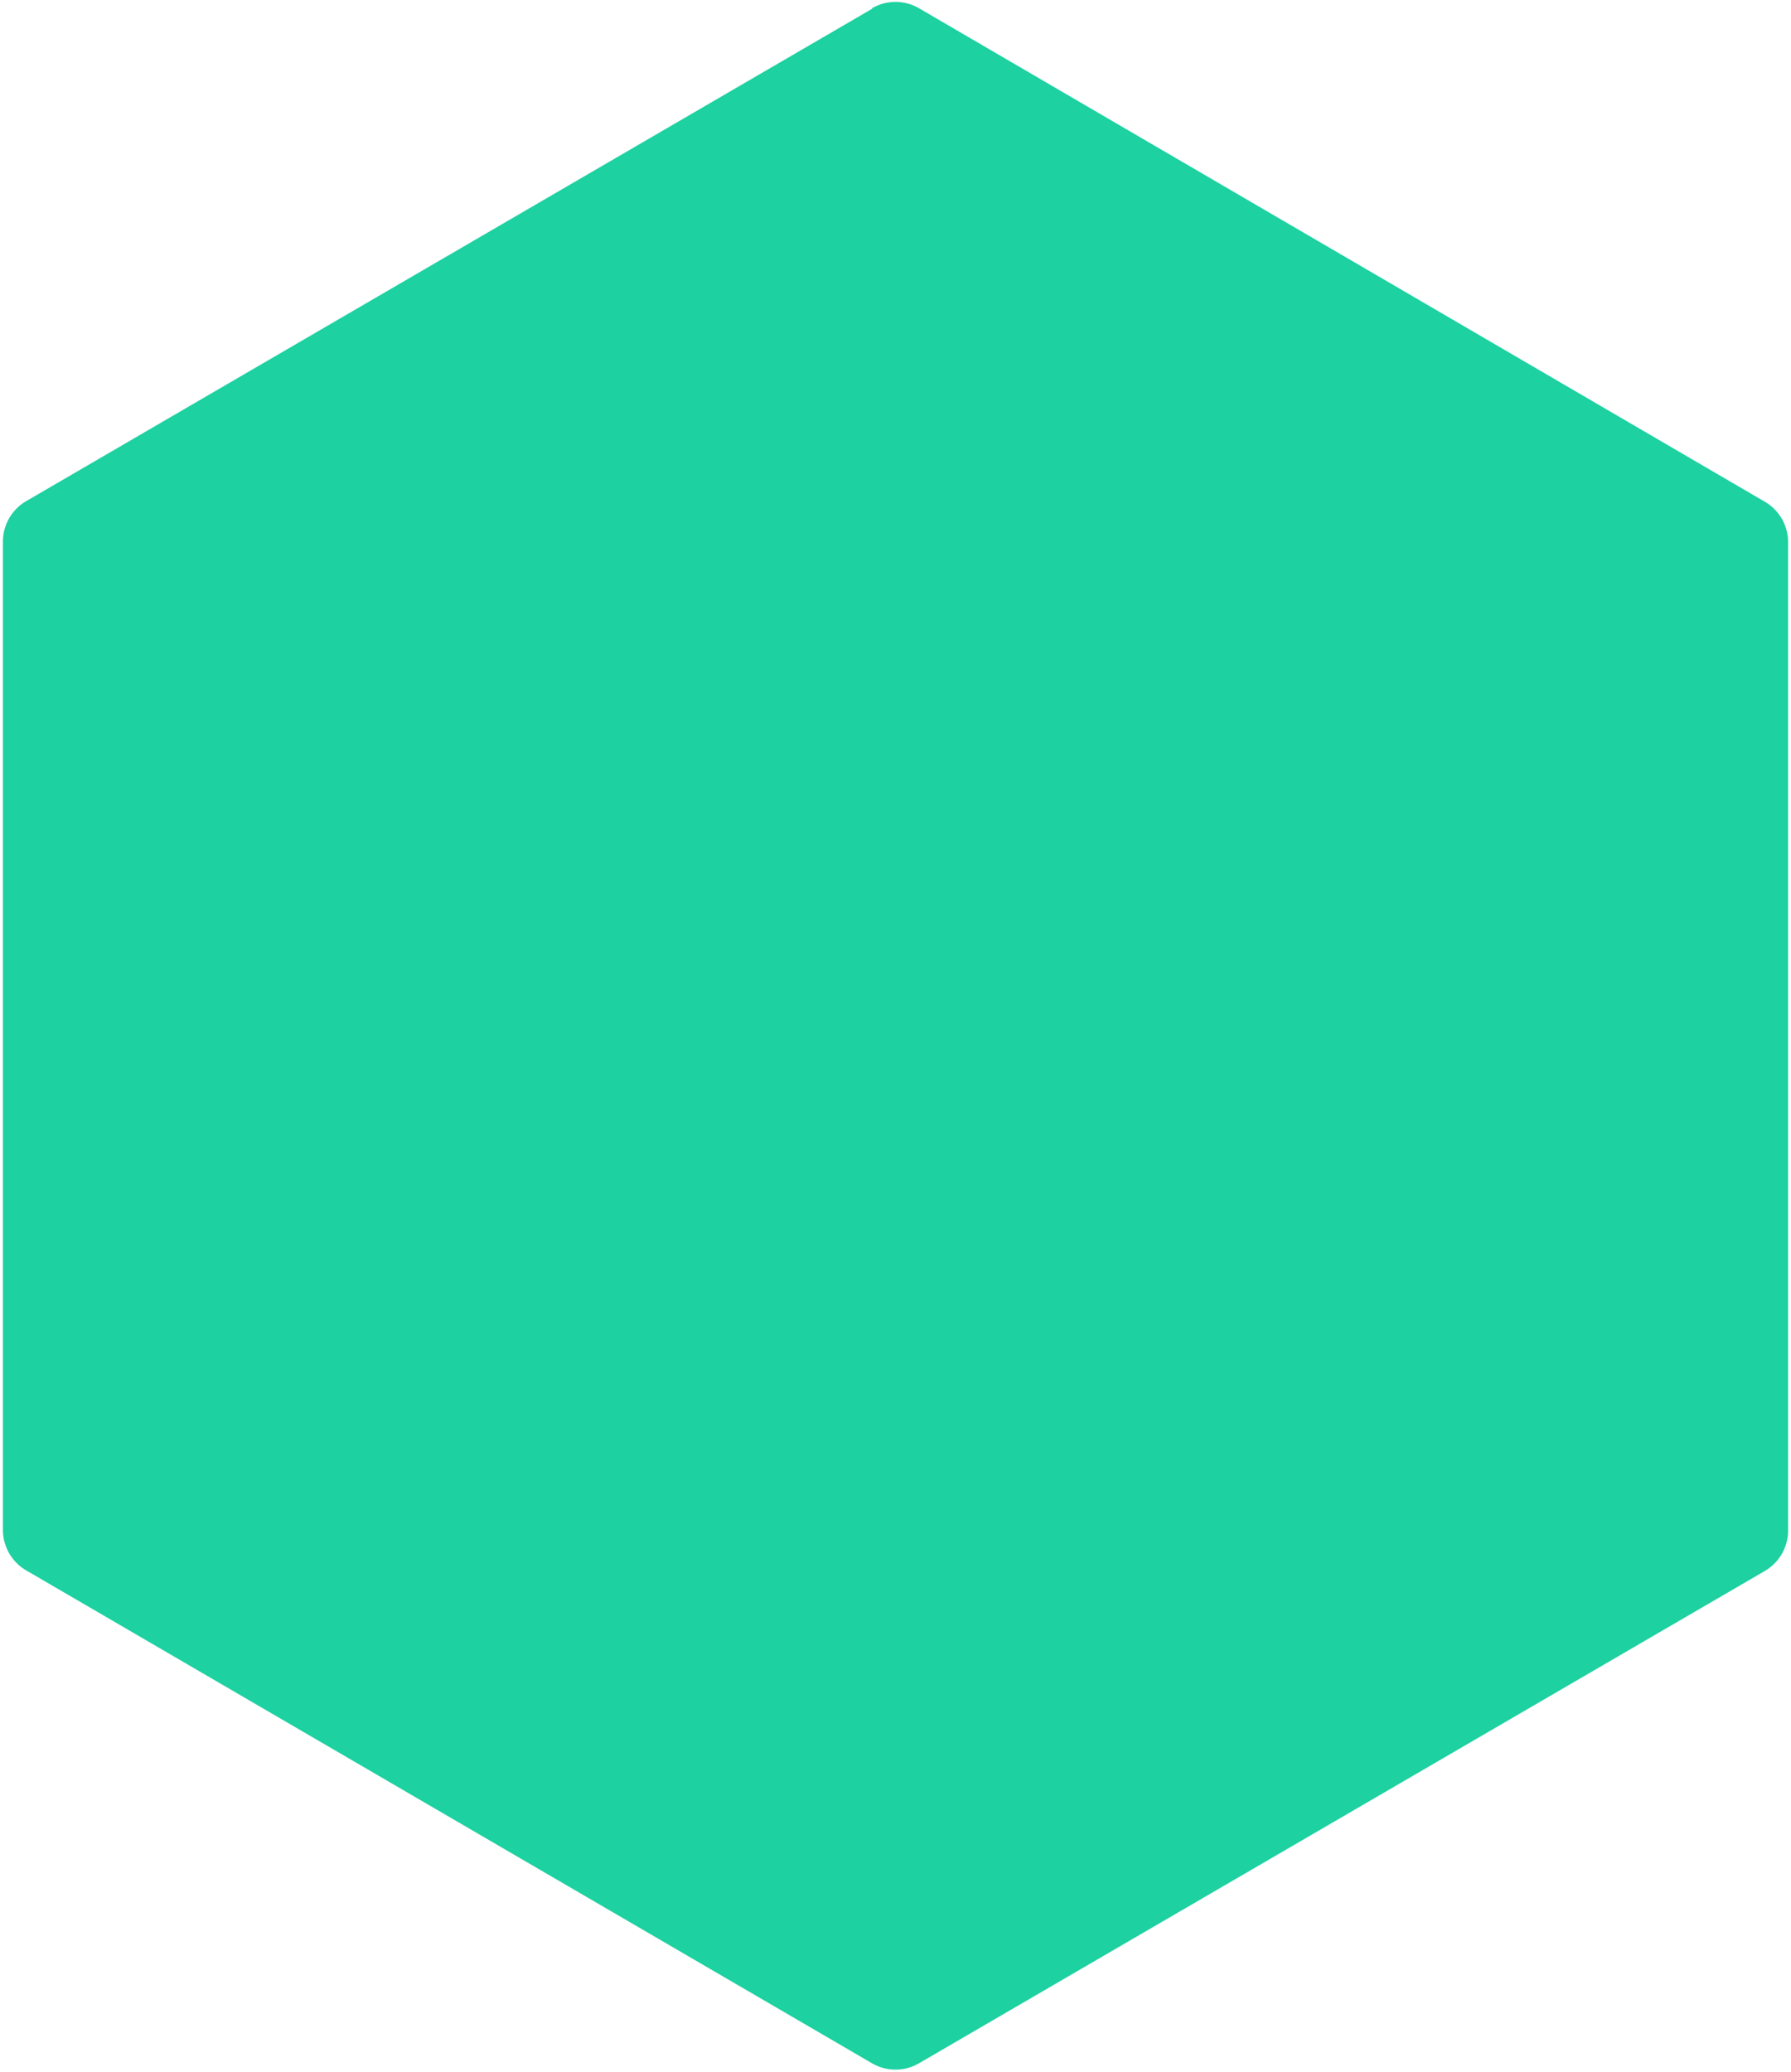 <svg xmlns="http://www.w3.org/2000/svg" viewBox="0 0 306 354" fill="none"><path fill="#1DD1A1" d="M149 1.4a8 8 0 0 1 8 0l144.5 84.3a8 8 0 0 1 4 6.9v168.8a8 8 0 0 1-4 7L157 352.5a8 8 0 0 1-8 0L4.5 268.3a8 8 0 0 1-4-6.9V92.6a8 8 0 0 1 4-7L149 1.5Z"/></svg>